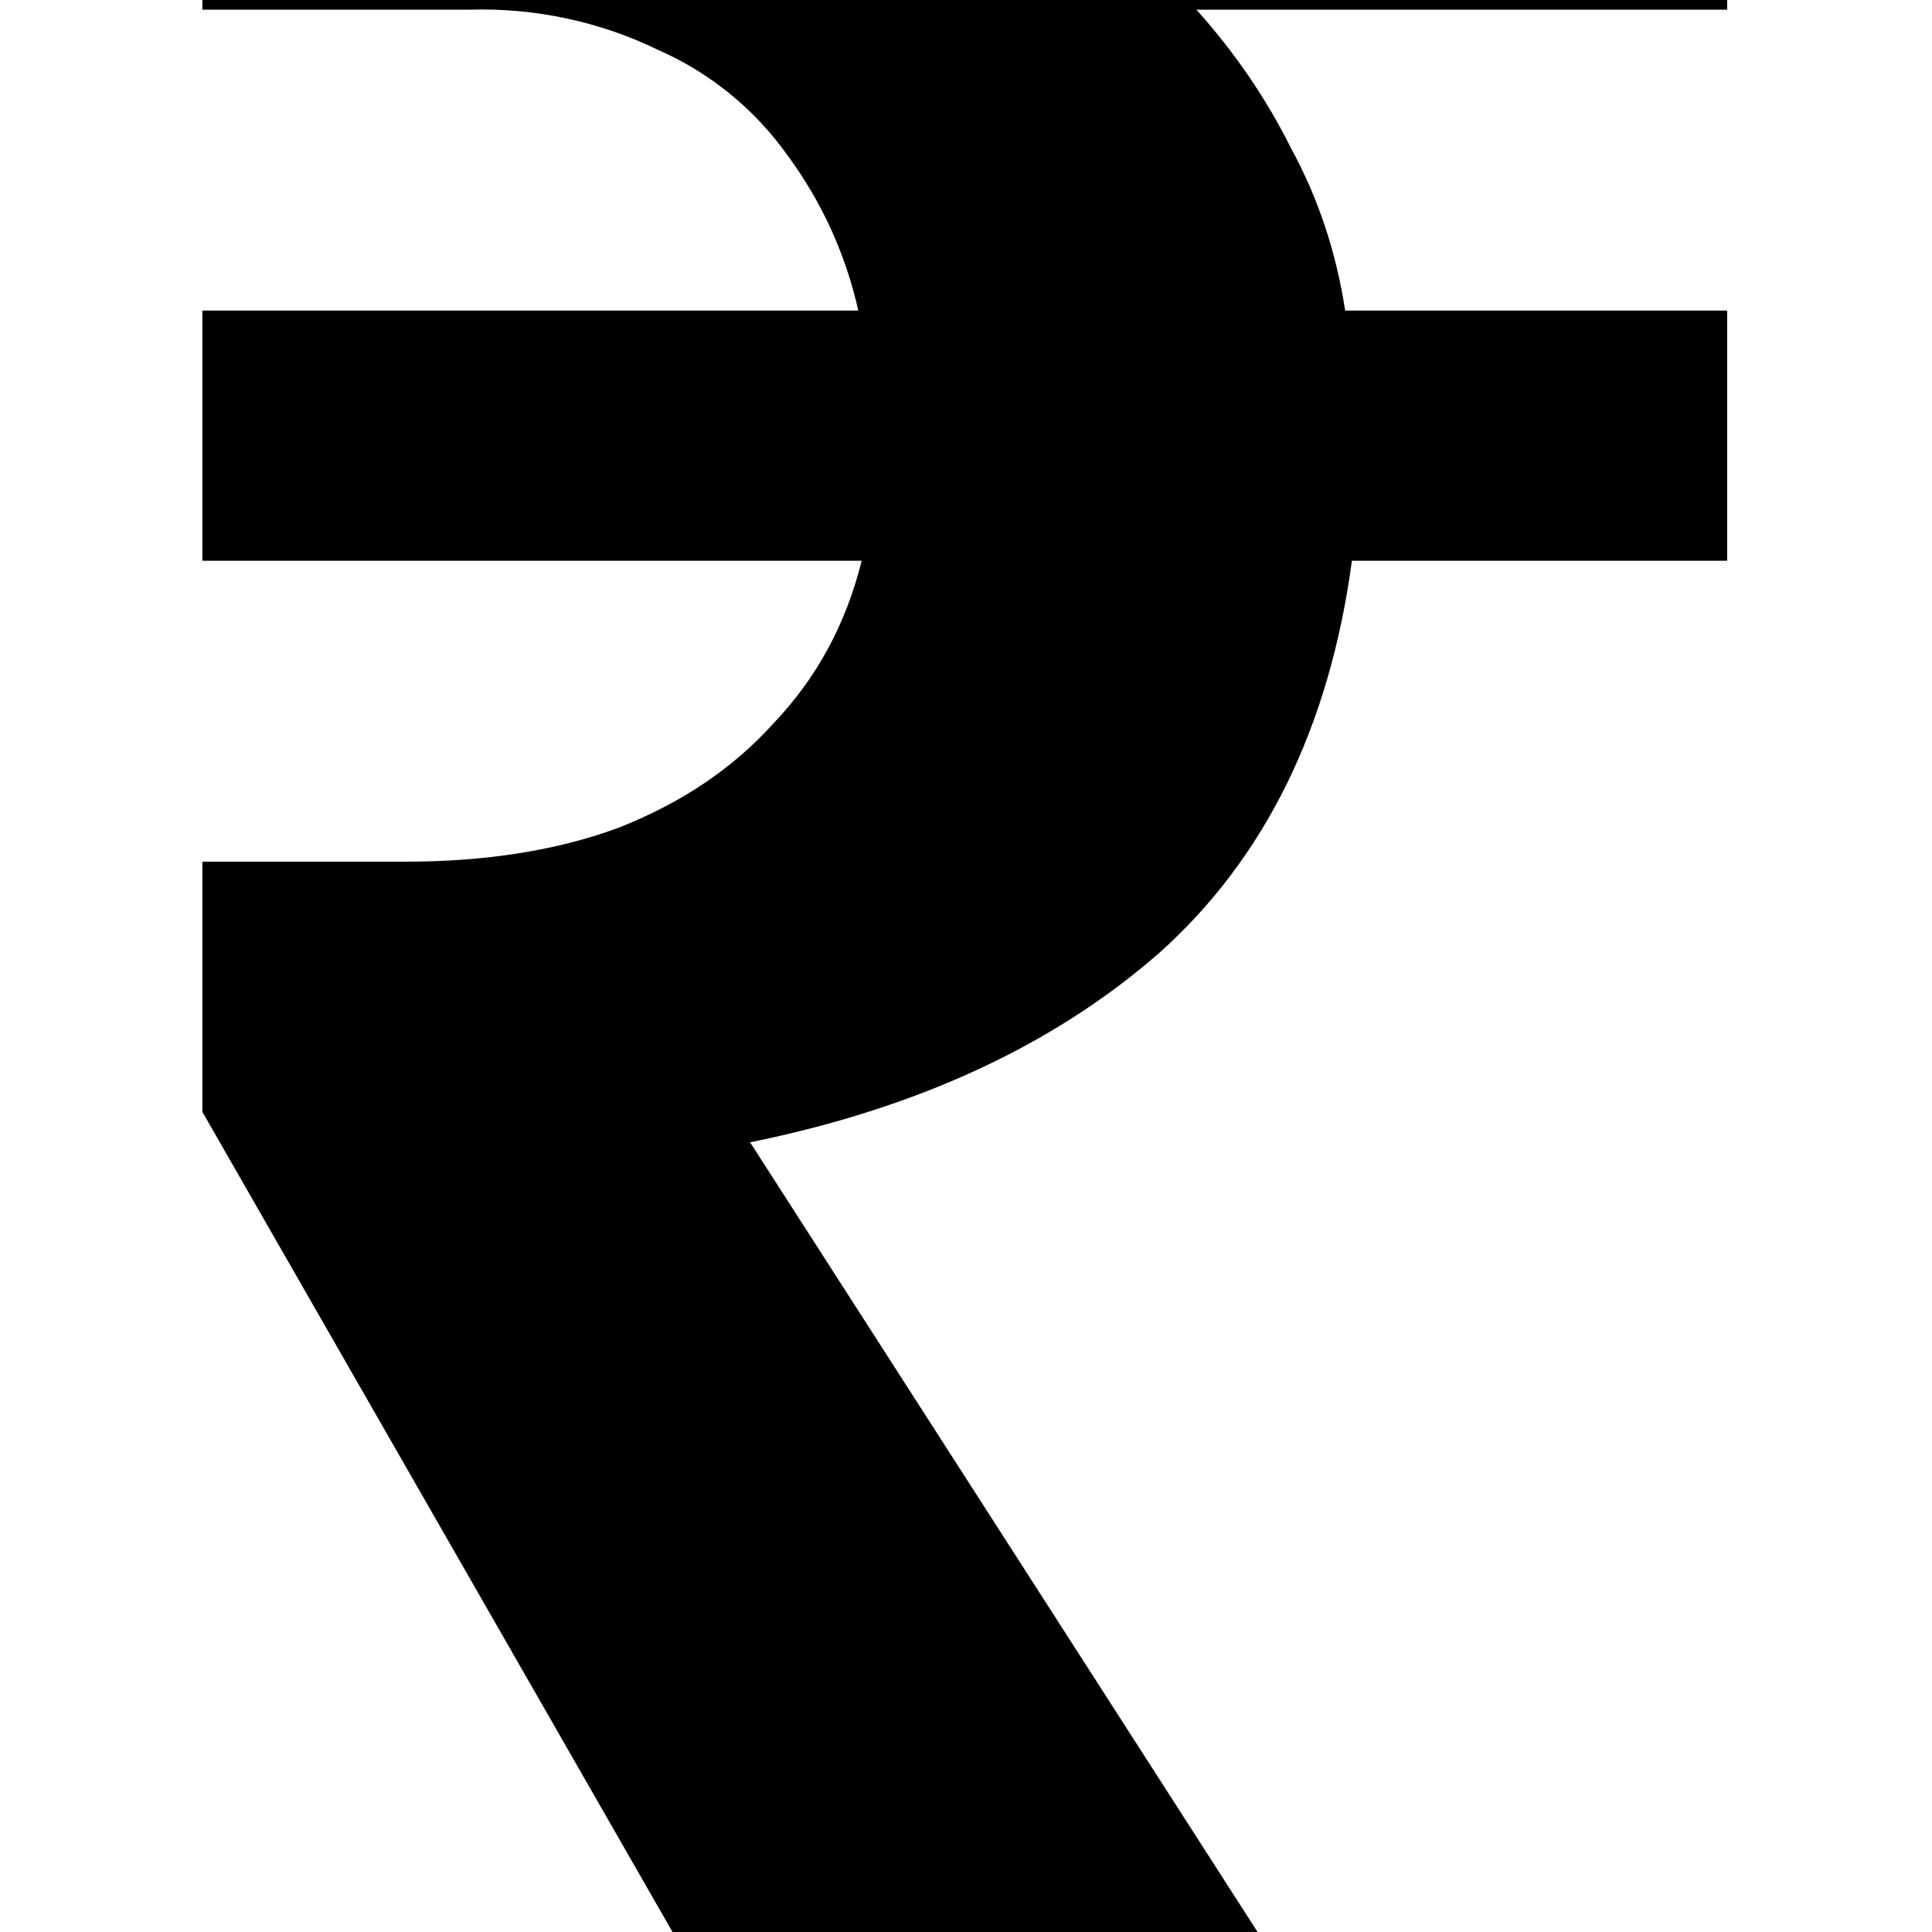 <?xml version="1.0" encoding="UTF-8" standalone="no" ?>
<!DOCTYPE svg PUBLIC "-//W3C//DTD SVG 1.1//EN" "http://www.w3.org/Graphics/SVG/1.1/DTD/svg11.dtd">
<svg xmlns="http://www.w3.org/2000/svg" xmlns:xlink="http://www.w3.org/1999/xlink" version="1.1" width="1080" height="1080" viewBox="0 0 1080 1080" xml:space="preserve">
<desc>Created with Fabric.js 5.2.4</desc>
<defs>
</defs>
<rect x="0" y="0" width="100%" height="100%" fill="transparent"></rect>
<g transform="matrix(1 0 0 1 540 540)" id="7bb3ac88-8e8a-4fbf-81b9-cf9e22cd508d"  >
<rect style="stroke: none; stroke-width: 1; stroke-dasharray: none; stroke-linecap: butt; stroke-dashoffset: 0; stroke-linejoin: miter; stroke-miterlimit: 4; fill: rgb(255,255,255); fill-rule: nonzero; opacity: 1; visibility: hidden;" vector-effect="non-scaling-stroke"  x="-540" y="-540" rx="0" ry="0" width="1080" height="1080" />
</g>
<g transform="matrix(1 0 0 1 540 540)" id="c9801eba-d827-4744-a341-bb11aa7bf887"  >
</g>
<g transform="matrix(135 0 0 135 540 540)"  >
<path style="stroke: none; stroke-width: 1; stroke-dasharray: none; stroke-linecap: butt; stroke-dashoffset: 0; stroke-linejoin: miter; stroke-miterlimit: 4; fill: rgb(0,0,0); fill-rule: nonzero; opacity: 1;"  transform=" translate(-4.06, -5)" d="M 3.418 10 L 0.898 5.604 L 0.898 4.568 L 1.738 4.568 C 2.074 4.568 2.368 4.521 2.62 4.428 C 2.882 4.325 3.096 4.181 3.264 3.994 C 3.442 3.807 3.563 3.584 3.628 3.322 L 0.898 3.322 L 0.898 2.286 L 3.614 2.286 C 3.562 2.053 3.462 1.834 3.32 1.642 C 3.185 1.452 3.001 1.302 2.788 1.208 C 2.544 1.089 2.275 1.032 2.004 1.04 L 0.898 1.04 L 0.898 0.004 L 7.212 0.004 L 7.212 1.04 L 5.014 1.04 C 5.173 1.217 5.304 1.409 5.406 1.614 C 5.518 1.819 5.593 2.044 5.63 2.286 L 7.212 2.286 L 7.212 3.322 L 5.658 3.322 C 5.565 4.012 5.298 4.554 4.86 4.946 C 4.422 5.329 3.857 5.59 3.166 5.73 L 5.91 10 L 3.418 10 Z" stroke-linecap="round" />
</g>
</svg>